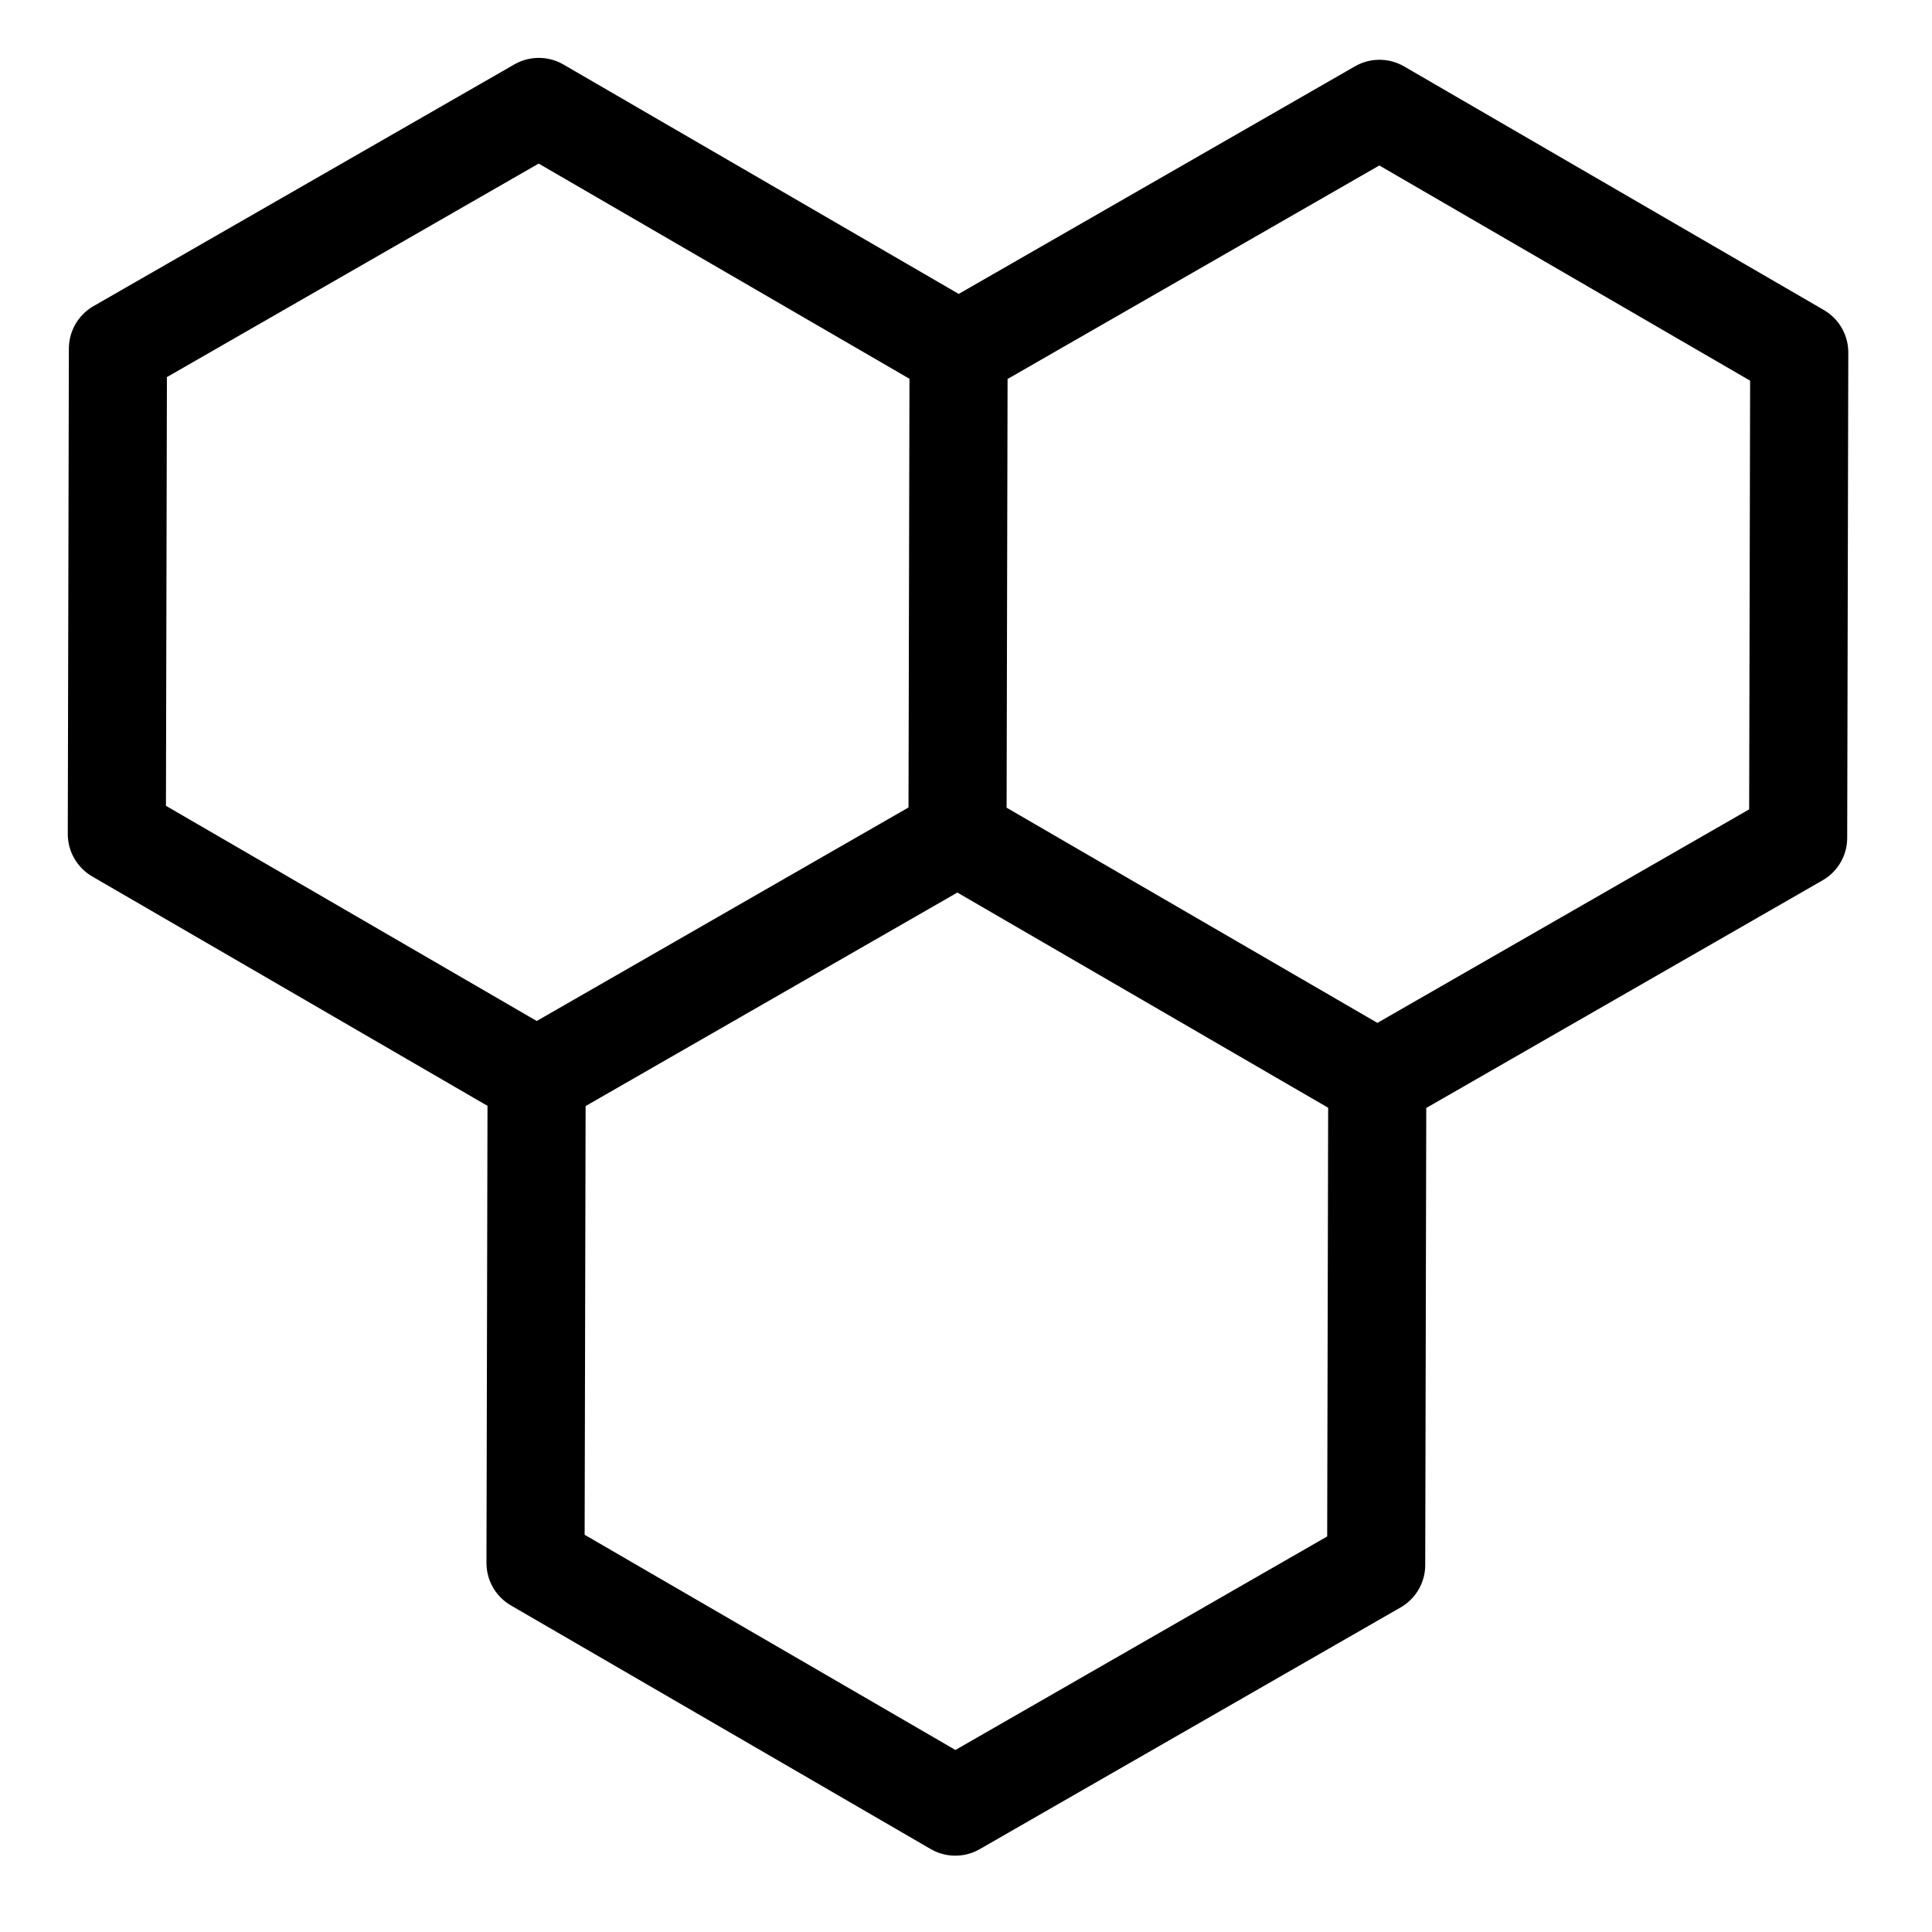     <svg viewBox="0 0 256 256">
      <path class="path" d="m 15.626,46.2 55.768,-32.03 55.623,32.281 -0.145,64.312 0.145,-64.312 55.768,-32.03 55.623,32.281 -0.145,64.312 -55.768,32.03 -55.623,-32.281 55.623,32.281 -0.145,64.312 -55.768,32.03 L 70.959,207.104 71.104,142.792 126.872,110.762 71.104,142.792 15.481,110.511 Z" style="fill:none;stroke:#000;stroke-width:13;stroke-linejoin:round;stroke-linecap:round" />
    </svg>
